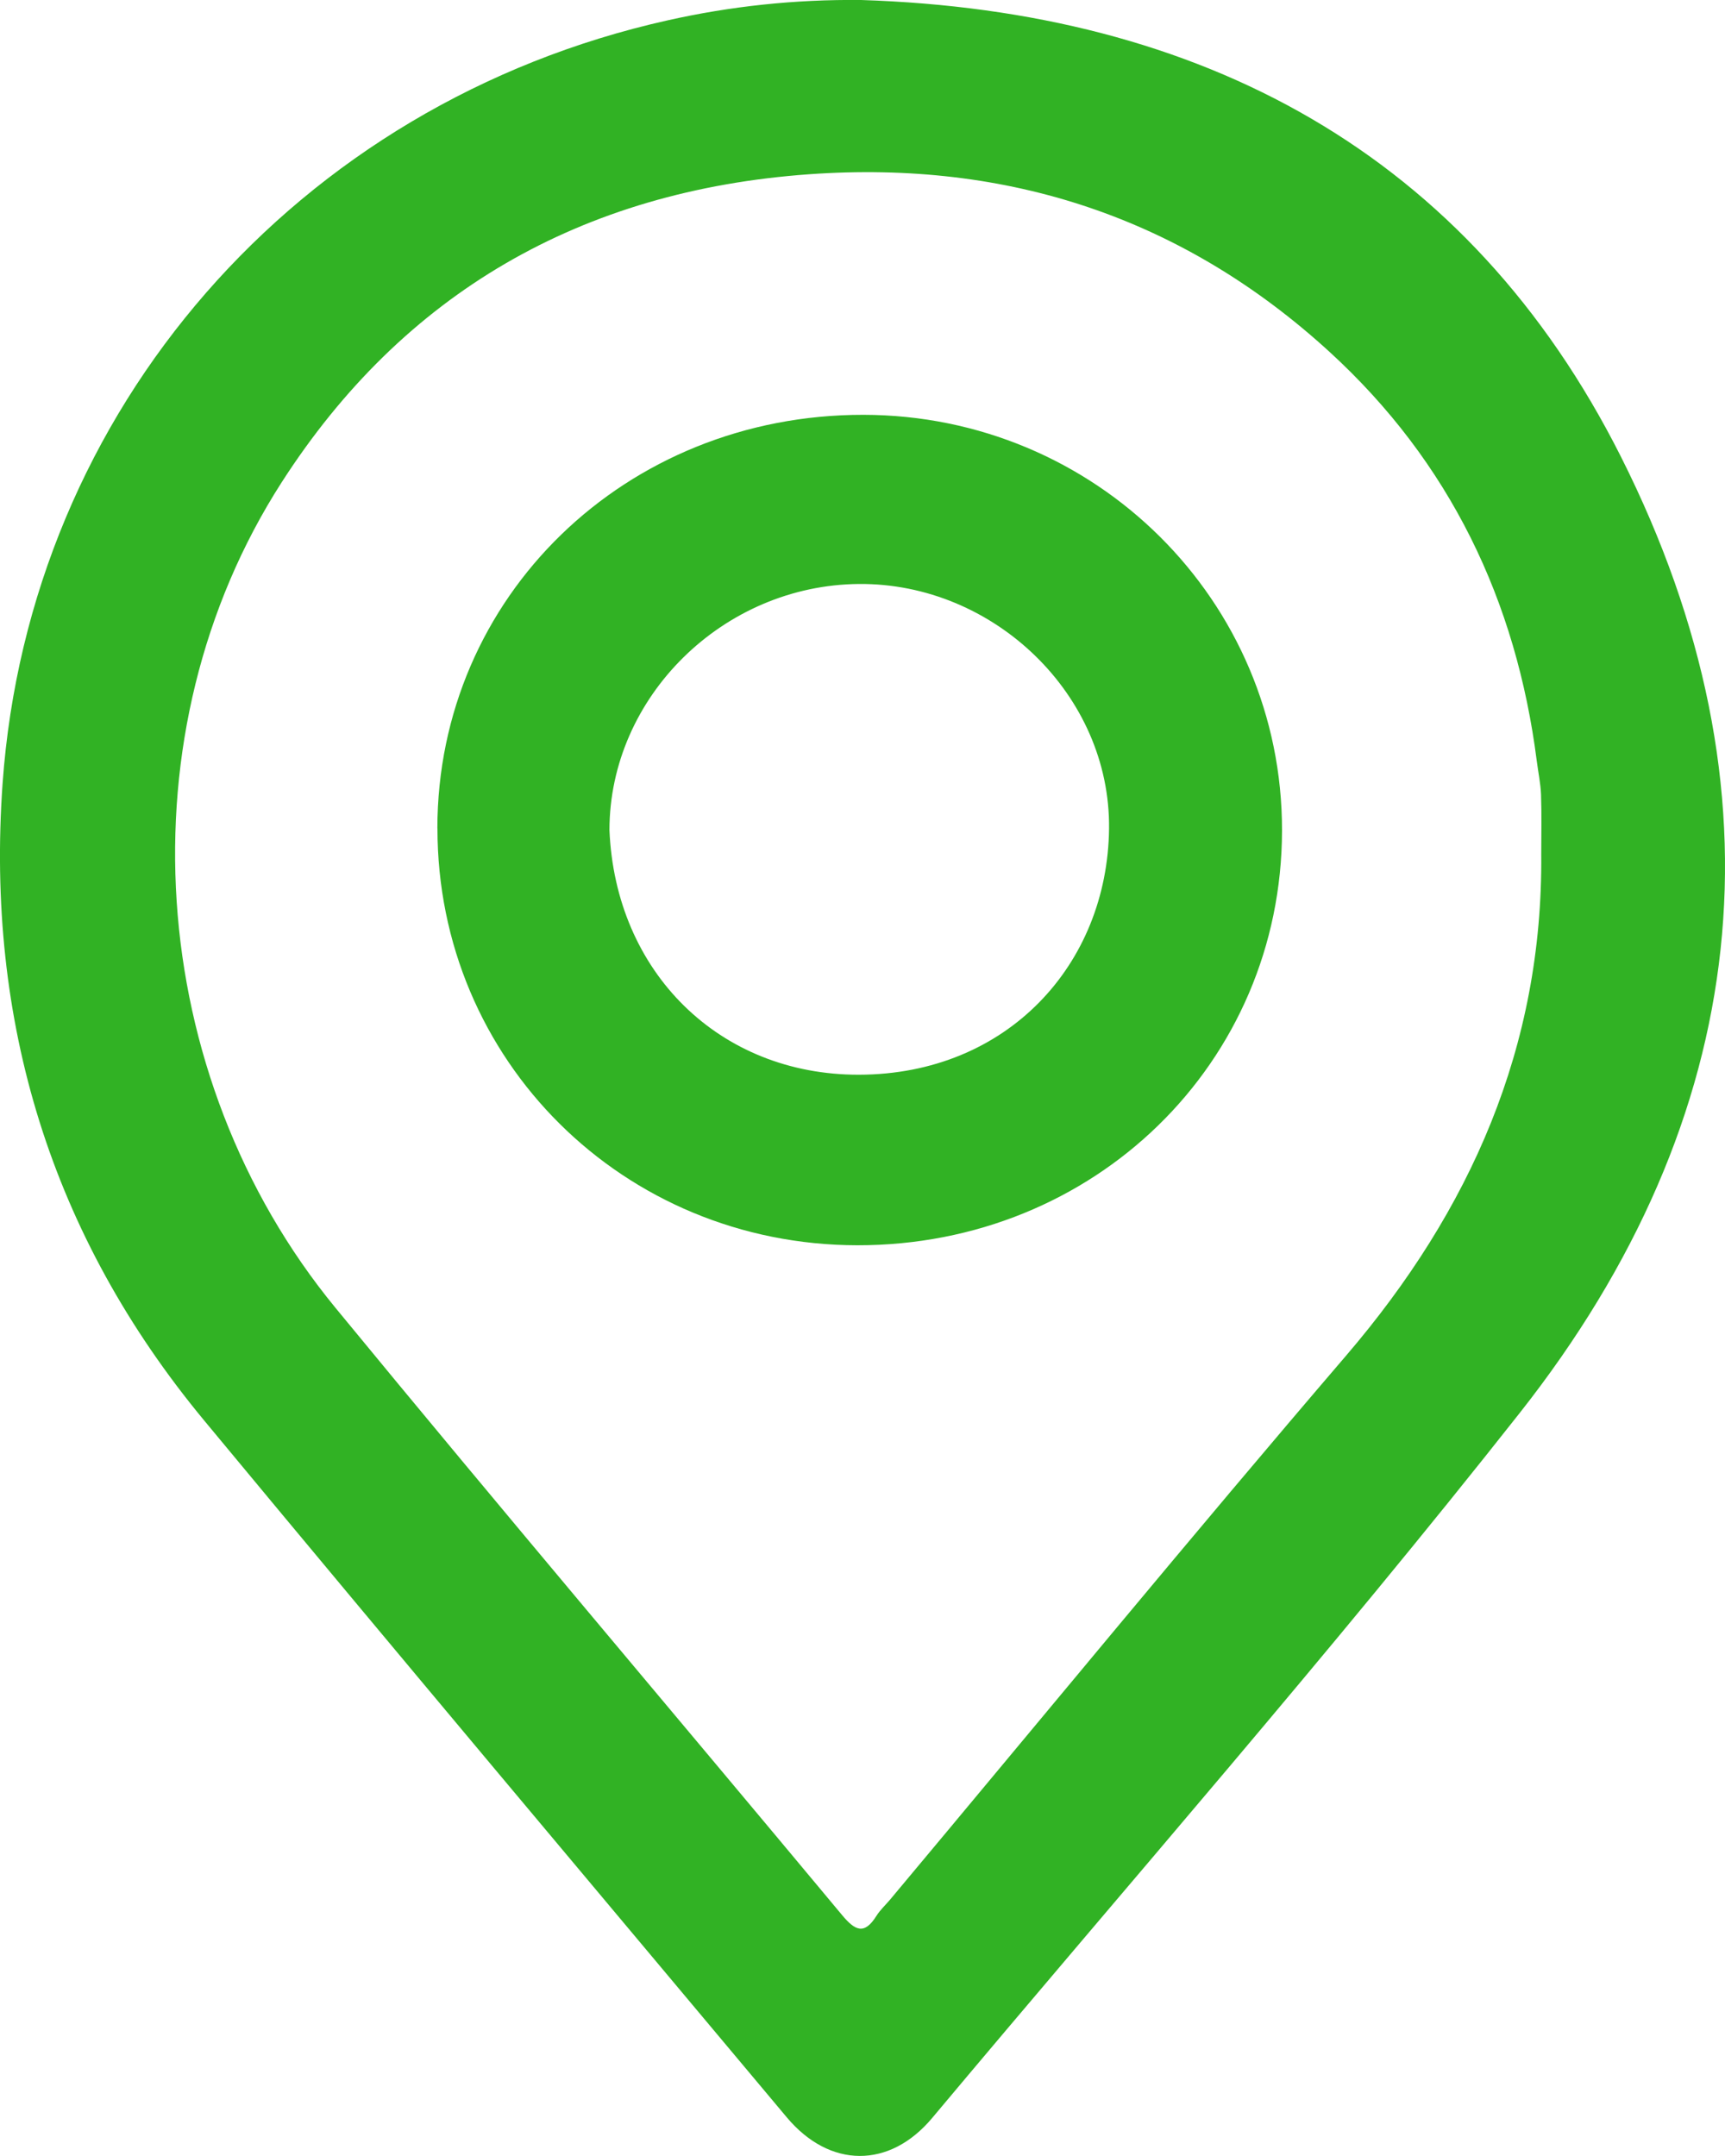 <svg width="40" height="50" viewBox="0 0 40 50" fill="none" xmlns="http://www.w3.org/2000/svg">
<g clip-path="url(#clip0_164_679)">
<path d="M19.967 -0C27.87 0.252 34.049 3.563 37.588 10.594C41.482 18.334 40.634 25.922 35.243 32.764C30.855 38.333 26.172 43.678 21.615 49.119C20.627 50.298 19.239 50.291 18.243 49.102C13.738 43.723 9.219 38.355 4.742 32.952C1.176 28.652 -0.332 23.679 0.06 18.169C0.679 9.492 6.892 2.393 15.476 0.473C16.945 0.143 18.435 -0.016 19.967 -0ZM35.739 19.804C35.739 19.345 35.75 18.885 35.734 18.426C35.724 18.169 35.669 17.912 35.636 17.654C35.162 13.934 33.624 10.716 30.823 8.154C27.431 5.054 23.378 3.712 18.765 4.041C13.482 4.417 9.351 6.798 6.531 11.186C2.808 16.98 3.347 24.935 7.779 30.33C11.658 35.052 15.612 39.713 19.524 44.41C19.821 44.766 20.037 44.888 20.323 44.431C20.408 44.296 20.529 44.184 20.634 44.061C24.155 39.852 27.639 35.611 31.211 31.442C34.107 28.062 35.779 24.265 35.739 19.805V19.804Z" fill="#31B224"/>
<path d="M10.142 19.21C10.145 13.842 14.501 9.614 20.021 9.62C25.4 9.627 29.734 13.93 29.728 19.259C29.721 24.648 25.381 28.886 19.88 28.879C14.454 28.873 10.14 24.589 10.144 19.211L10.142 19.21ZM14.132 19.247C14.268 22.546 16.681 24.929 19.915 24.924C23.361 24.918 25.681 22.364 25.717 19.219C25.753 16.113 23.044 13.519 19.92 13.543C16.769 13.567 14.137 16.161 14.132 19.247Z" fill="#31B224"/>
</g>
<defs>
<clipPath id="clip0_164_679">
<rect width="40" height="50" fill="white"/>
</clipPath>
</defs>
</svg>

